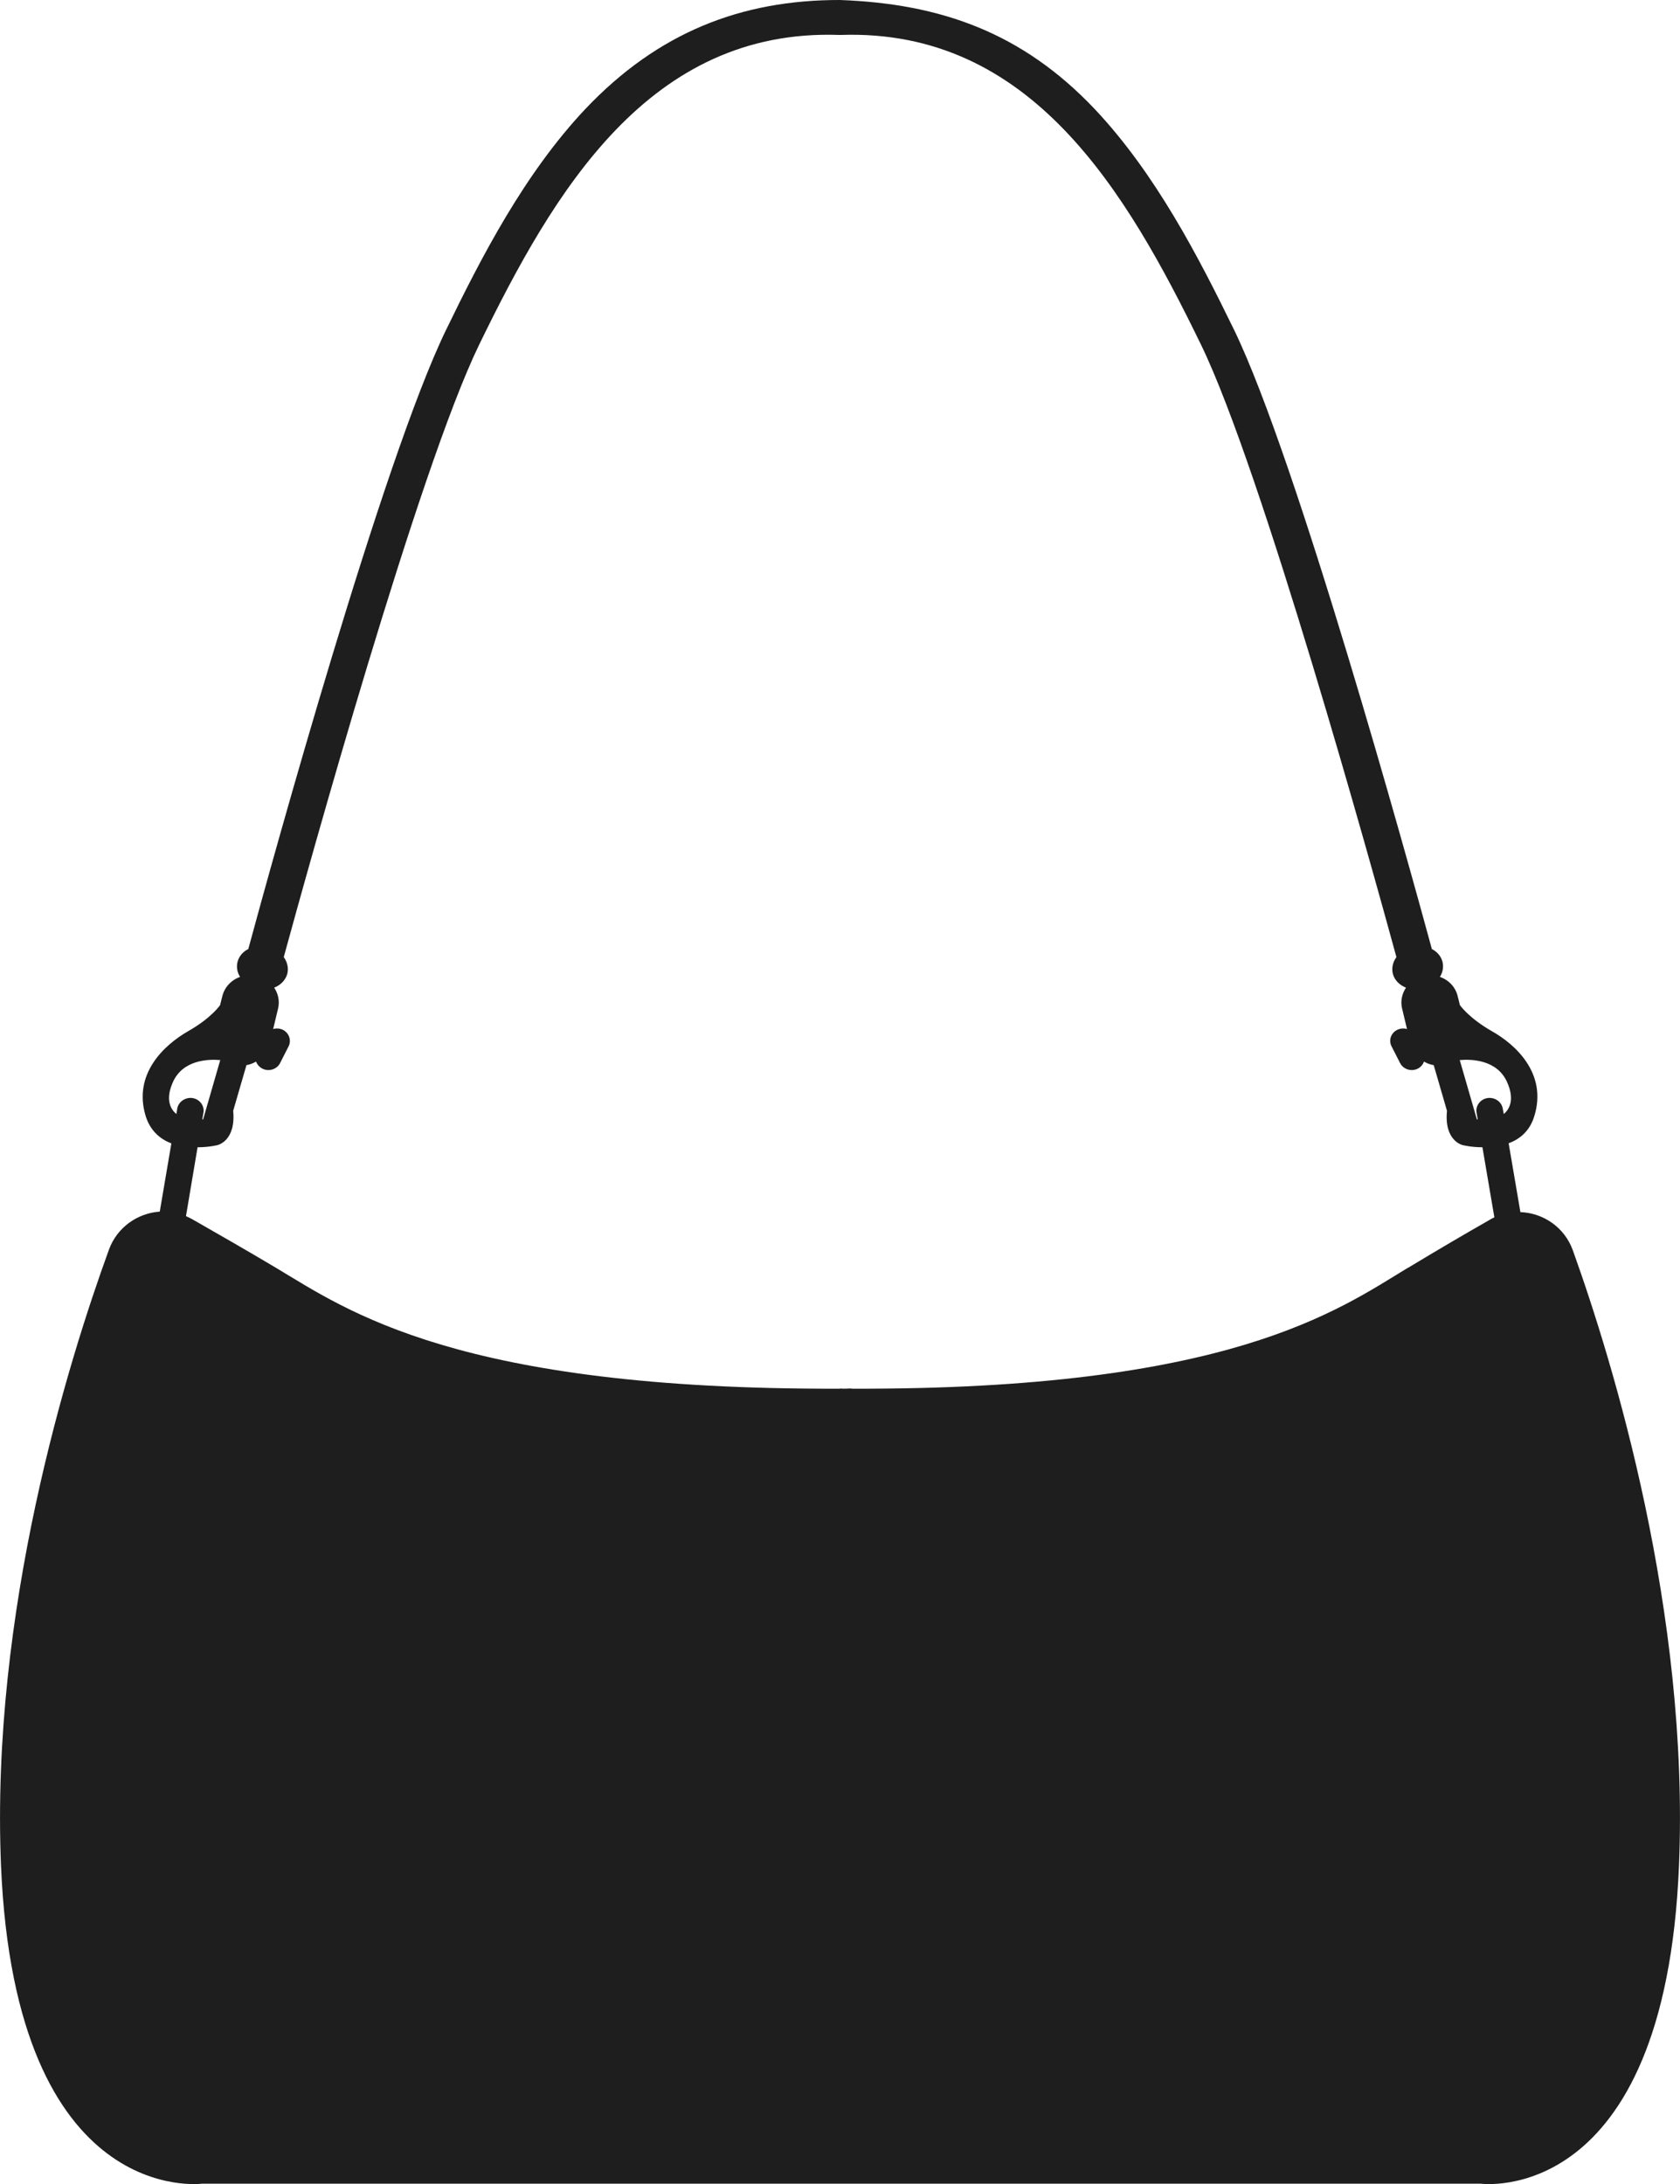 <svg width="10" height="13" viewBox="0 0 10 13" fill="none" xmlns="http://www.w3.org/2000/svg">
<path d="M9.362 7.442C9.312 7.304 9.185 7.22 9.05 7.215L8.98 6.805C9.046 6.781 9.105 6.733 9.132 6.646C9.213 6.39 9.019 6.216 8.88 6.138C8.742 6.059 8.69 5.983 8.69 5.983L8.677 5.931C8.664 5.875 8.623 5.833 8.571 5.815C8.588 5.787 8.594 5.756 8.586 5.724C8.577 5.691 8.554 5.665 8.523 5.649C8.379 5.12 7.721 2.737 7.346 1.964C7.134 1.529 6.878 1.033 6.516 0.649C6.084 0.193 5.598 0.022 5 6.15891e-06C4.412 -0.001 3.916 0.193 3.484 0.649C3.122 1.033 2.866 1.529 2.655 1.964C2.279 2.737 1.621 5.12 1.478 5.649C1.446 5.665 1.423 5.691 1.414 5.725C1.406 5.756 1.412 5.788 1.429 5.815C1.377 5.833 1.336 5.876 1.323 5.931L1.31 5.983C1.31 5.983 1.259 6.059 1.12 6.138C0.982 6.217 0.788 6.39 0.868 6.646C0.896 6.733 0.955 6.781 1.02 6.806L0.951 7.212C0.82 7.221 0.698 7.304 0.649 7.437C0.404 8.11 -0.057 9.594 0.006 11.105C0.092 13.149 1.204 12.998 1.204 12.998H8.813C8.813 12.998 9.91 13.149 9.994 11.105C10.056 9.598 9.604 8.116 9.362 7.442ZM8.972 6.444C9.012 6.535 8.993 6.596 8.951 6.631L8.945 6.599C8.938 6.558 8.898 6.53 8.854 6.536C8.811 6.543 8.782 6.582 8.789 6.623L8.796 6.663C8.794 6.663 8.793 6.663 8.791 6.663L8.689 6.31C8.756 6.304 8.913 6.306 8.972 6.444ZM1.028 6.444C1.087 6.306 1.245 6.304 1.311 6.31L1.209 6.663C1.207 6.663 1.206 6.663 1.204 6.663L1.211 6.623C1.218 6.582 1.189 6.543 1.146 6.536C1.103 6.53 1.062 6.558 1.055 6.599L1.05 6.631C1.007 6.596 0.988 6.535 1.028 6.444ZM8.381 7.546C7.963 7.799 7.315 8.274 5.07 8.266V8.265C5.058 8.265 5.047 8.265 5.035 8.266C5.023 8.266 5.012 8.266 5 8.265V8.266C2.723 8.274 2.065 7.799 1.642 7.546C1.464 7.44 1.287 7.339 1.142 7.256C1.13 7.25 1.119 7.244 1.107 7.239L1.176 6.829C1.244 6.829 1.295 6.816 1.295 6.816C1.295 6.816 1.405 6.792 1.388 6.612L1.467 6.34C1.487 6.337 1.507 6.329 1.524 6.319C1.531 6.337 1.545 6.353 1.564 6.362C1.602 6.38 1.649 6.364 1.667 6.328L1.718 6.228C1.736 6.191 1.72 6.147 1.682 6.129C1.664 6.121 1.644 6.12 1.626 6.125L1.655 6.004C1.666 5.959 1.656 5.915 1.632 5.879C1.67 5.864 1.699 5.835 1.71 5.797C1.719 5.762 1.71 5.726 1.689 5.697C1.833 5.17 2.49 2.797 2.852 2.052C3.296 1.139 3.864 0.168 4.996 0.208H5.004C6.137 0.169 6.705 1.139 7.149 2.052C7.511 2.797 8.168 5.17 8.312 5.697C8.291 5.726 8.282 5.762 8.291 5.797C8.301 5.835 8.331 5.864 8.369 5.879C8.345 5.915 8.335 5.959 8.346 6.004L8.375 6.125C8.357 6.12 8.337 6.121 8.319 6.129C8.28 6.147 8.264 6.191 8.283 6.228L8.334 6.328C8.352 6.364 8.399 6.38 8.437 6.362C8.456 6.353 8.47 6.337 8.476 6.319C8.494 6.329 8.513 6.337 8.534 6.34L8.613 6.612C8.595 6.792 8.706 6.816 8.706 6.816C8.706 6.816 8.757 6.829 8.824 6.829L8.895 7.246C8.886 7.251 8.876 7.255 8.867 7.261C8.725 7.342 8.554 7.442 8.382 7.546H8.381Z" fill="#1E1E1E"/>
</svg>
